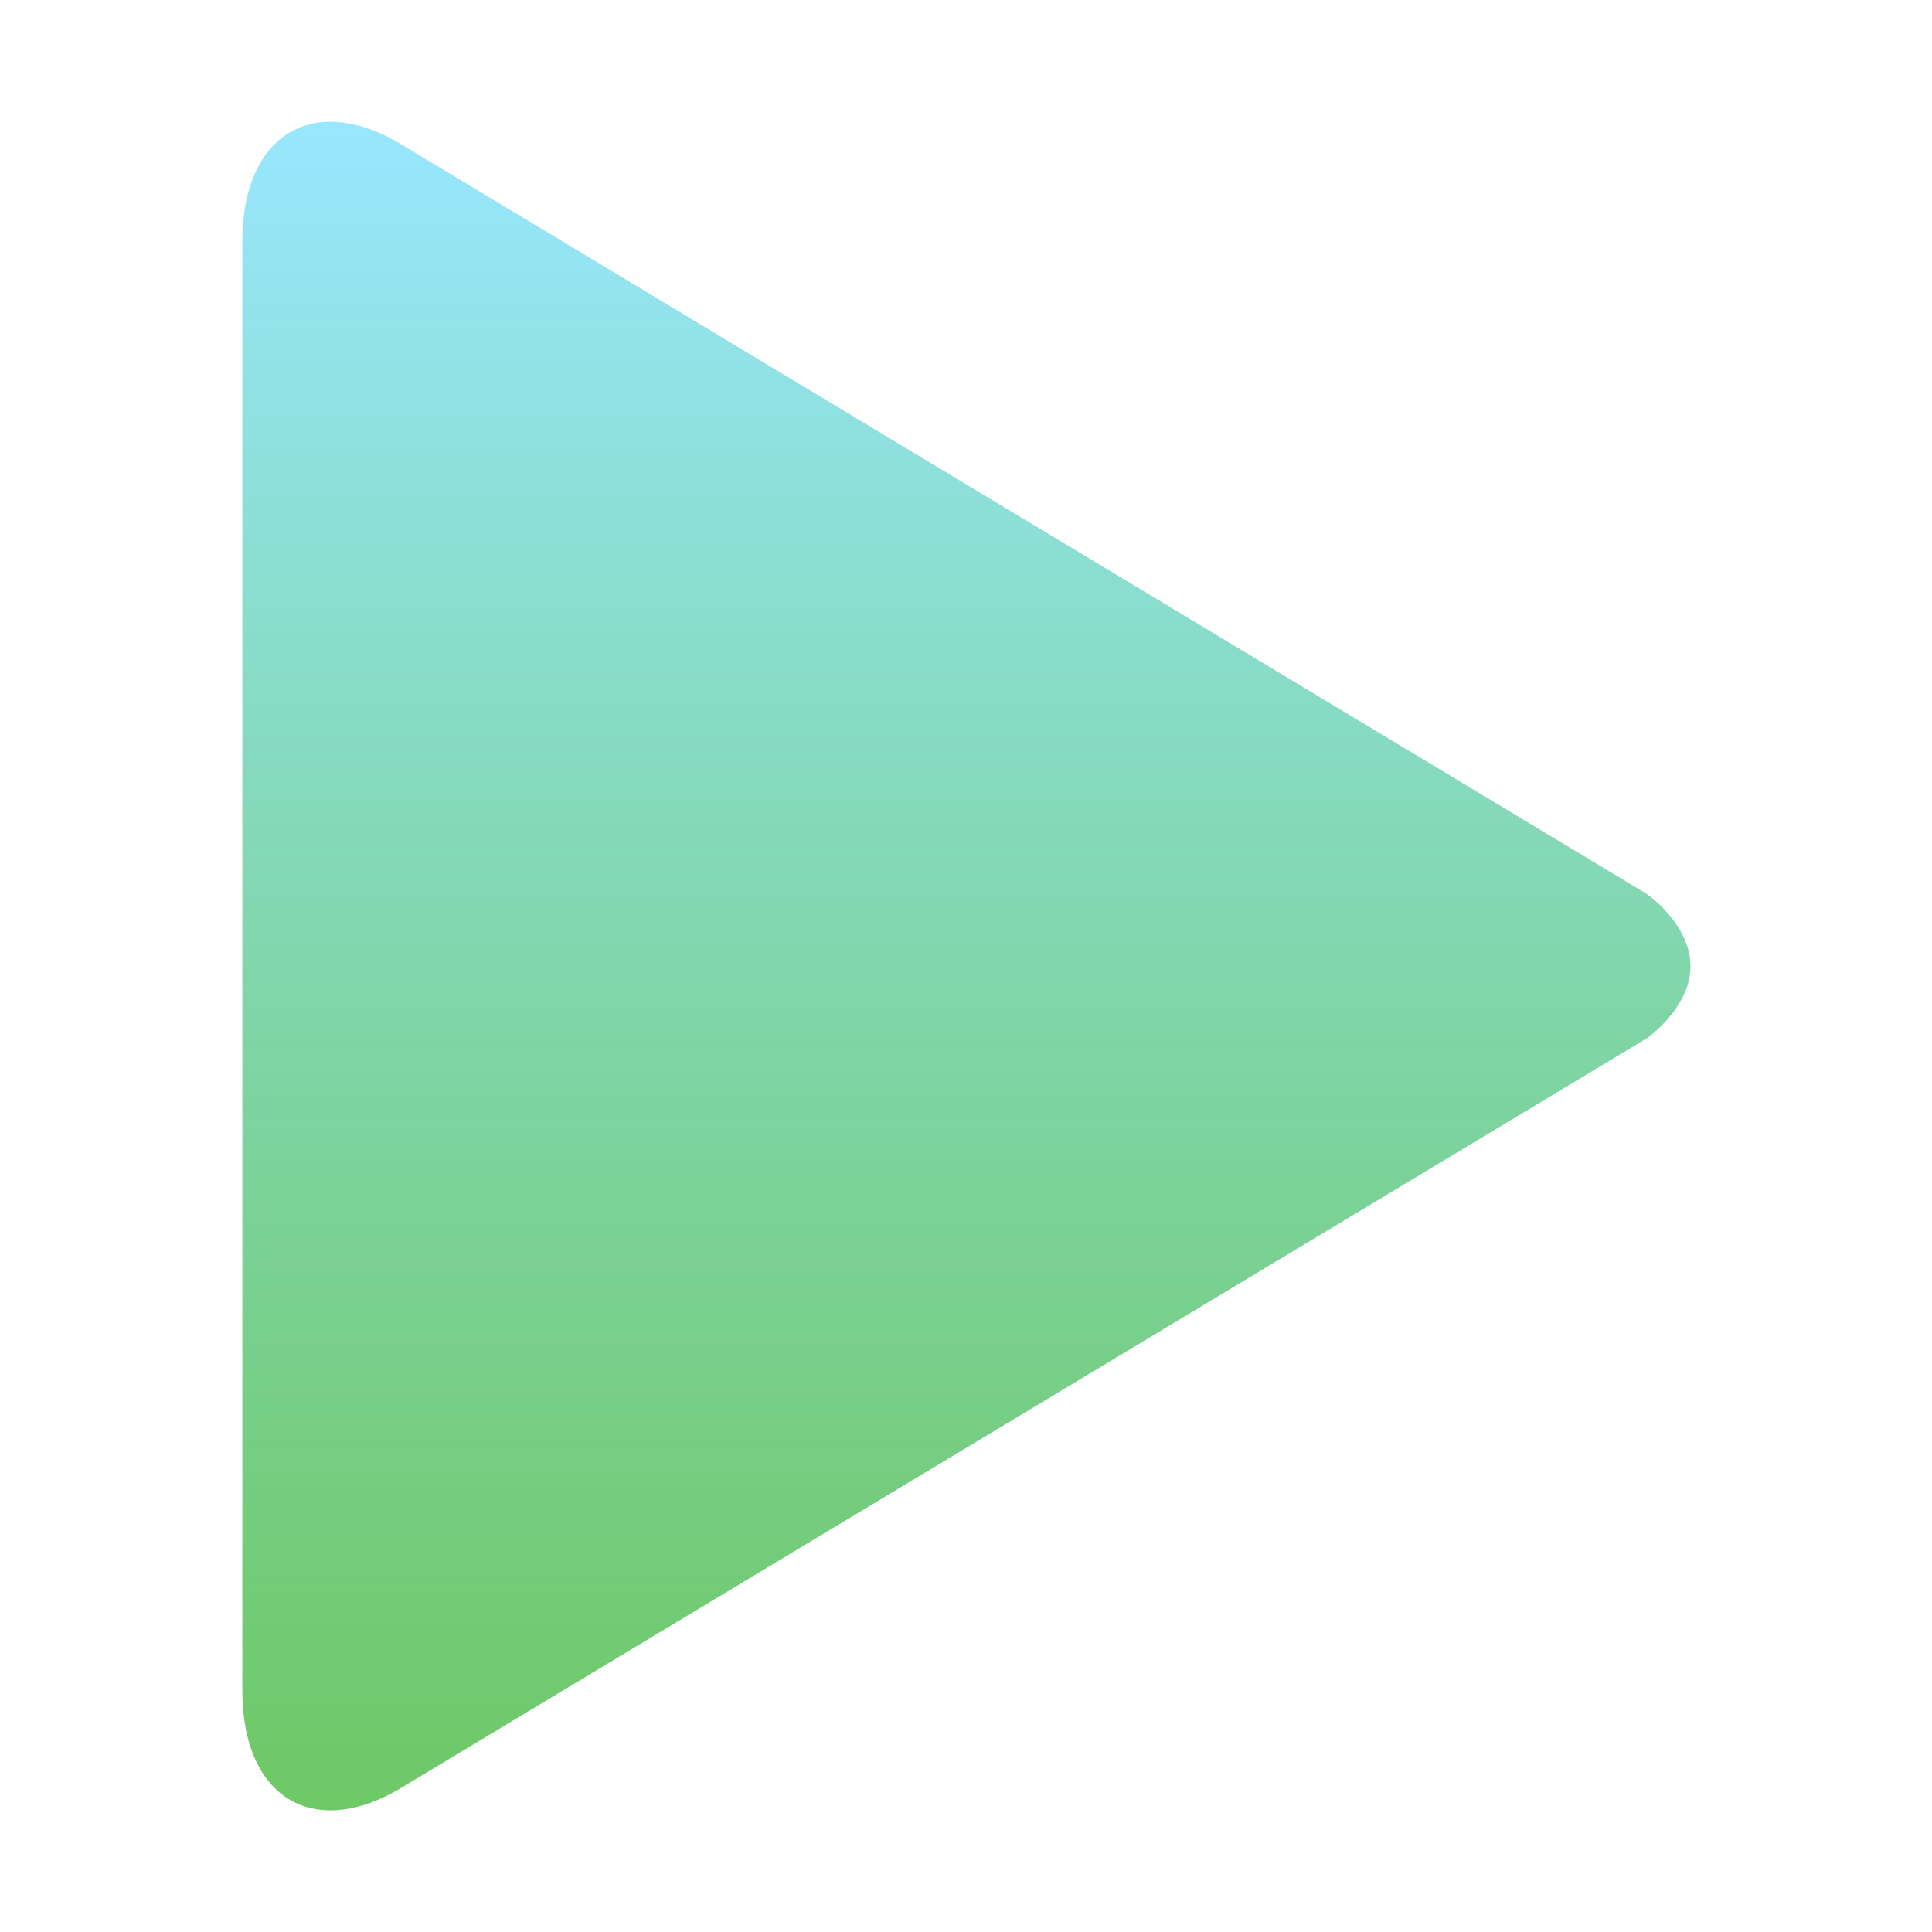 <?xml version="1.0" encoding="utf-8"?>
<!-- Generator: Adobe Illustrator 16.0.0, SVG Export Plug-In . SVG Version: 6.00 Build 0)  -->
<!DOCTYPE svg PUBLIC "-//W3C//DTD SVG 1.1//EN" "http://www.w3.org/Graphics/SVG/1.1/DTD/svg11.dtd">
<svg version="1.1" id="Layer_1" xmlns="http://www.w3.org/2000/svg" xmlns:xlink="http://www.w3.org/1999/xlink" x="0px" y="0px"
	 width="16px" height="16px" viewBox="0 0 16 16" enable-background="new 0 0 16 16" xml:space="preserve">
<g>
	
		<linearGradient id="SVGID_1_" gradientUnits="userSpaceOnUse" x1="306.003" y1="-371.008" x2="306.003" y2="-384.993" gradientTransform="matrix(1 0 0 -1 -298 -370)">
		<stop  offset="0" style="stop-color:#6ddcff;stop-opacity:0.7"/>
		<stop  offset="1" style="stop-color:#0da400;stop-opacity:0.6"/>
	</linearGradient>
	<path fill="url(#SVGID_1_)" d="M13.636,7.402L3.367,1.222C2.621,0.745,2.007,1.094,2.007,2v12.001c0,0.906,0.613,1.254,1.359,0.779
		L13.636,8.6c0,0,0.364-0.25,0.364-0.599C14,7.652,13.636,7.402,13.636,7.402z"/>
</g>
</svg>
